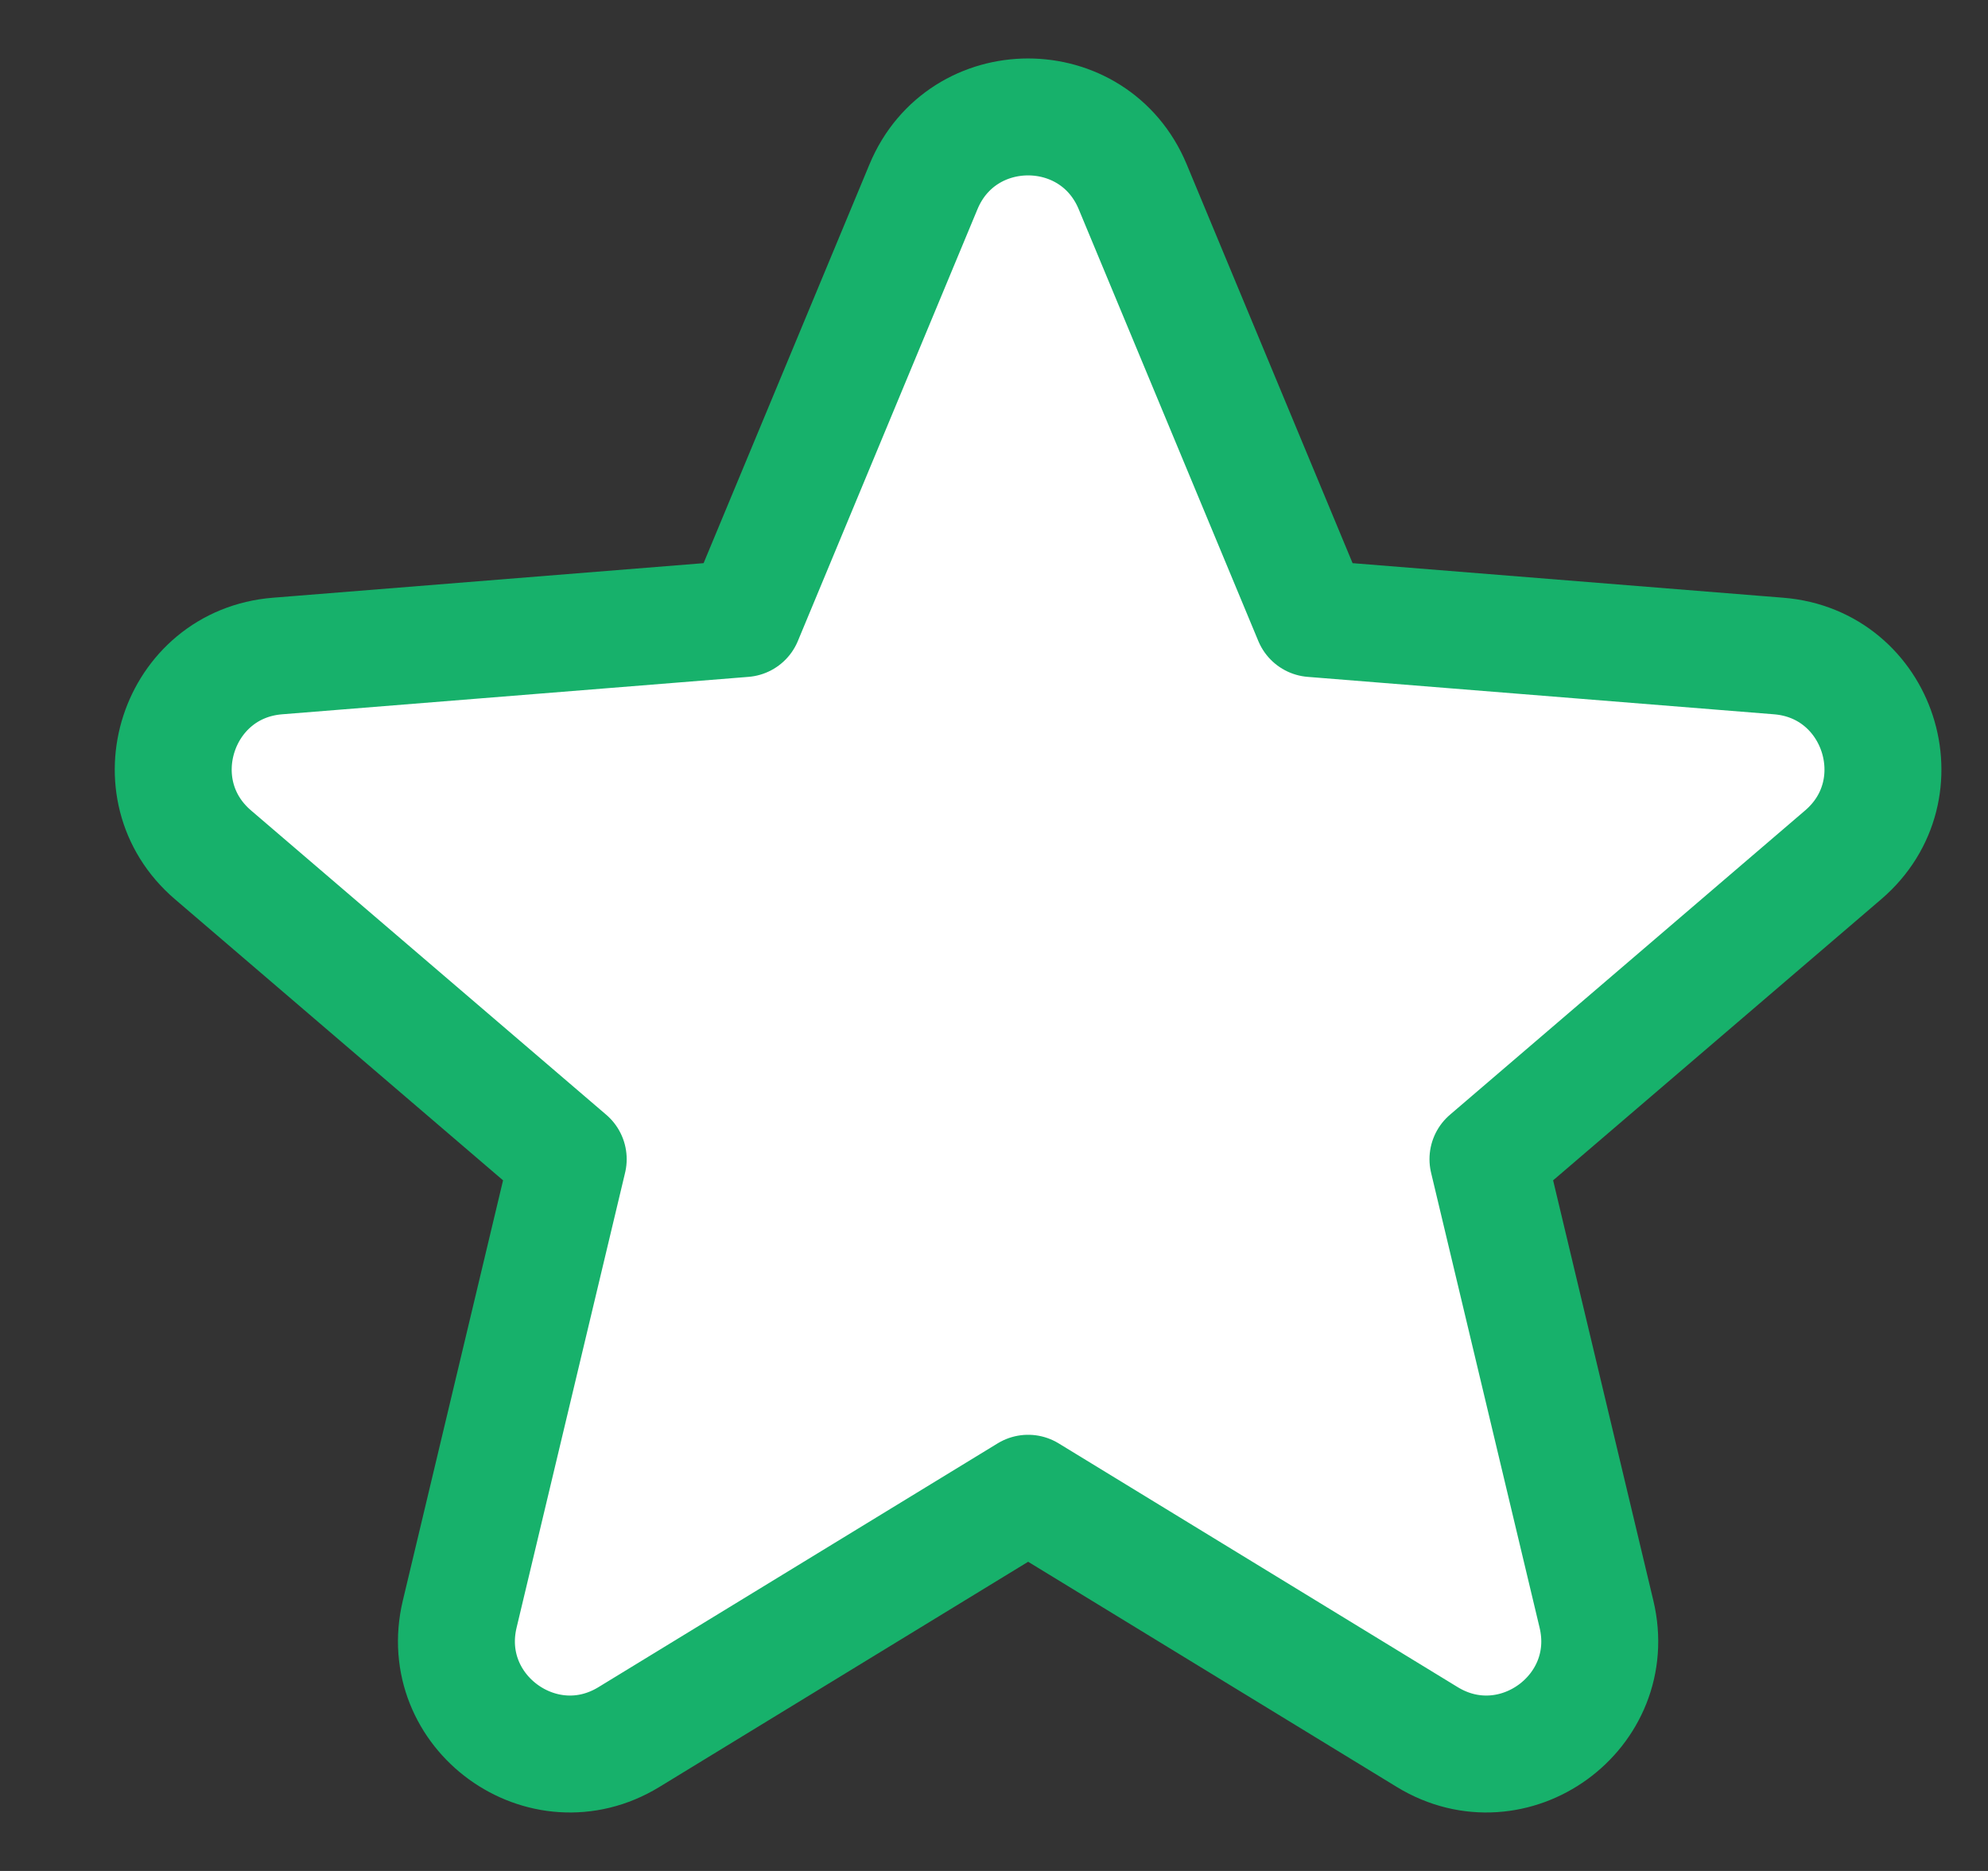 <svg width="17" height="16" viewBox="0 0 17 16" fill="none" xmlns="http://www.w3.org/2000/svg">
<rect x="0" y="0" width="17" height="16" fill="#333333" stroke="none"/>
<path fill-rule="evenodd" clip-rule="evenodd" d="M7.897 1.597C8.228 0.801 9.355 0.801 9.686 1.597L11.222 5.29L15.209 5.61C16.068 5.678 16.416 6.75 15.762 7.31L12.724 9.913L13.652 13.804C13.852 14.642 12.941 15.304 12.205 14.855L8.792 12.77L5.378 14.855C4.643 15.304 3.731 14.642 3.931 13.804L4.859 9.913L1.821 7.31C1.167 6.75 1.515 5.678 2.374 5.61L6.361 5.29L7.897 1.597Z" fill="white" stroke="#17B16B" stroke-linejoin="round"/>
</svg>
